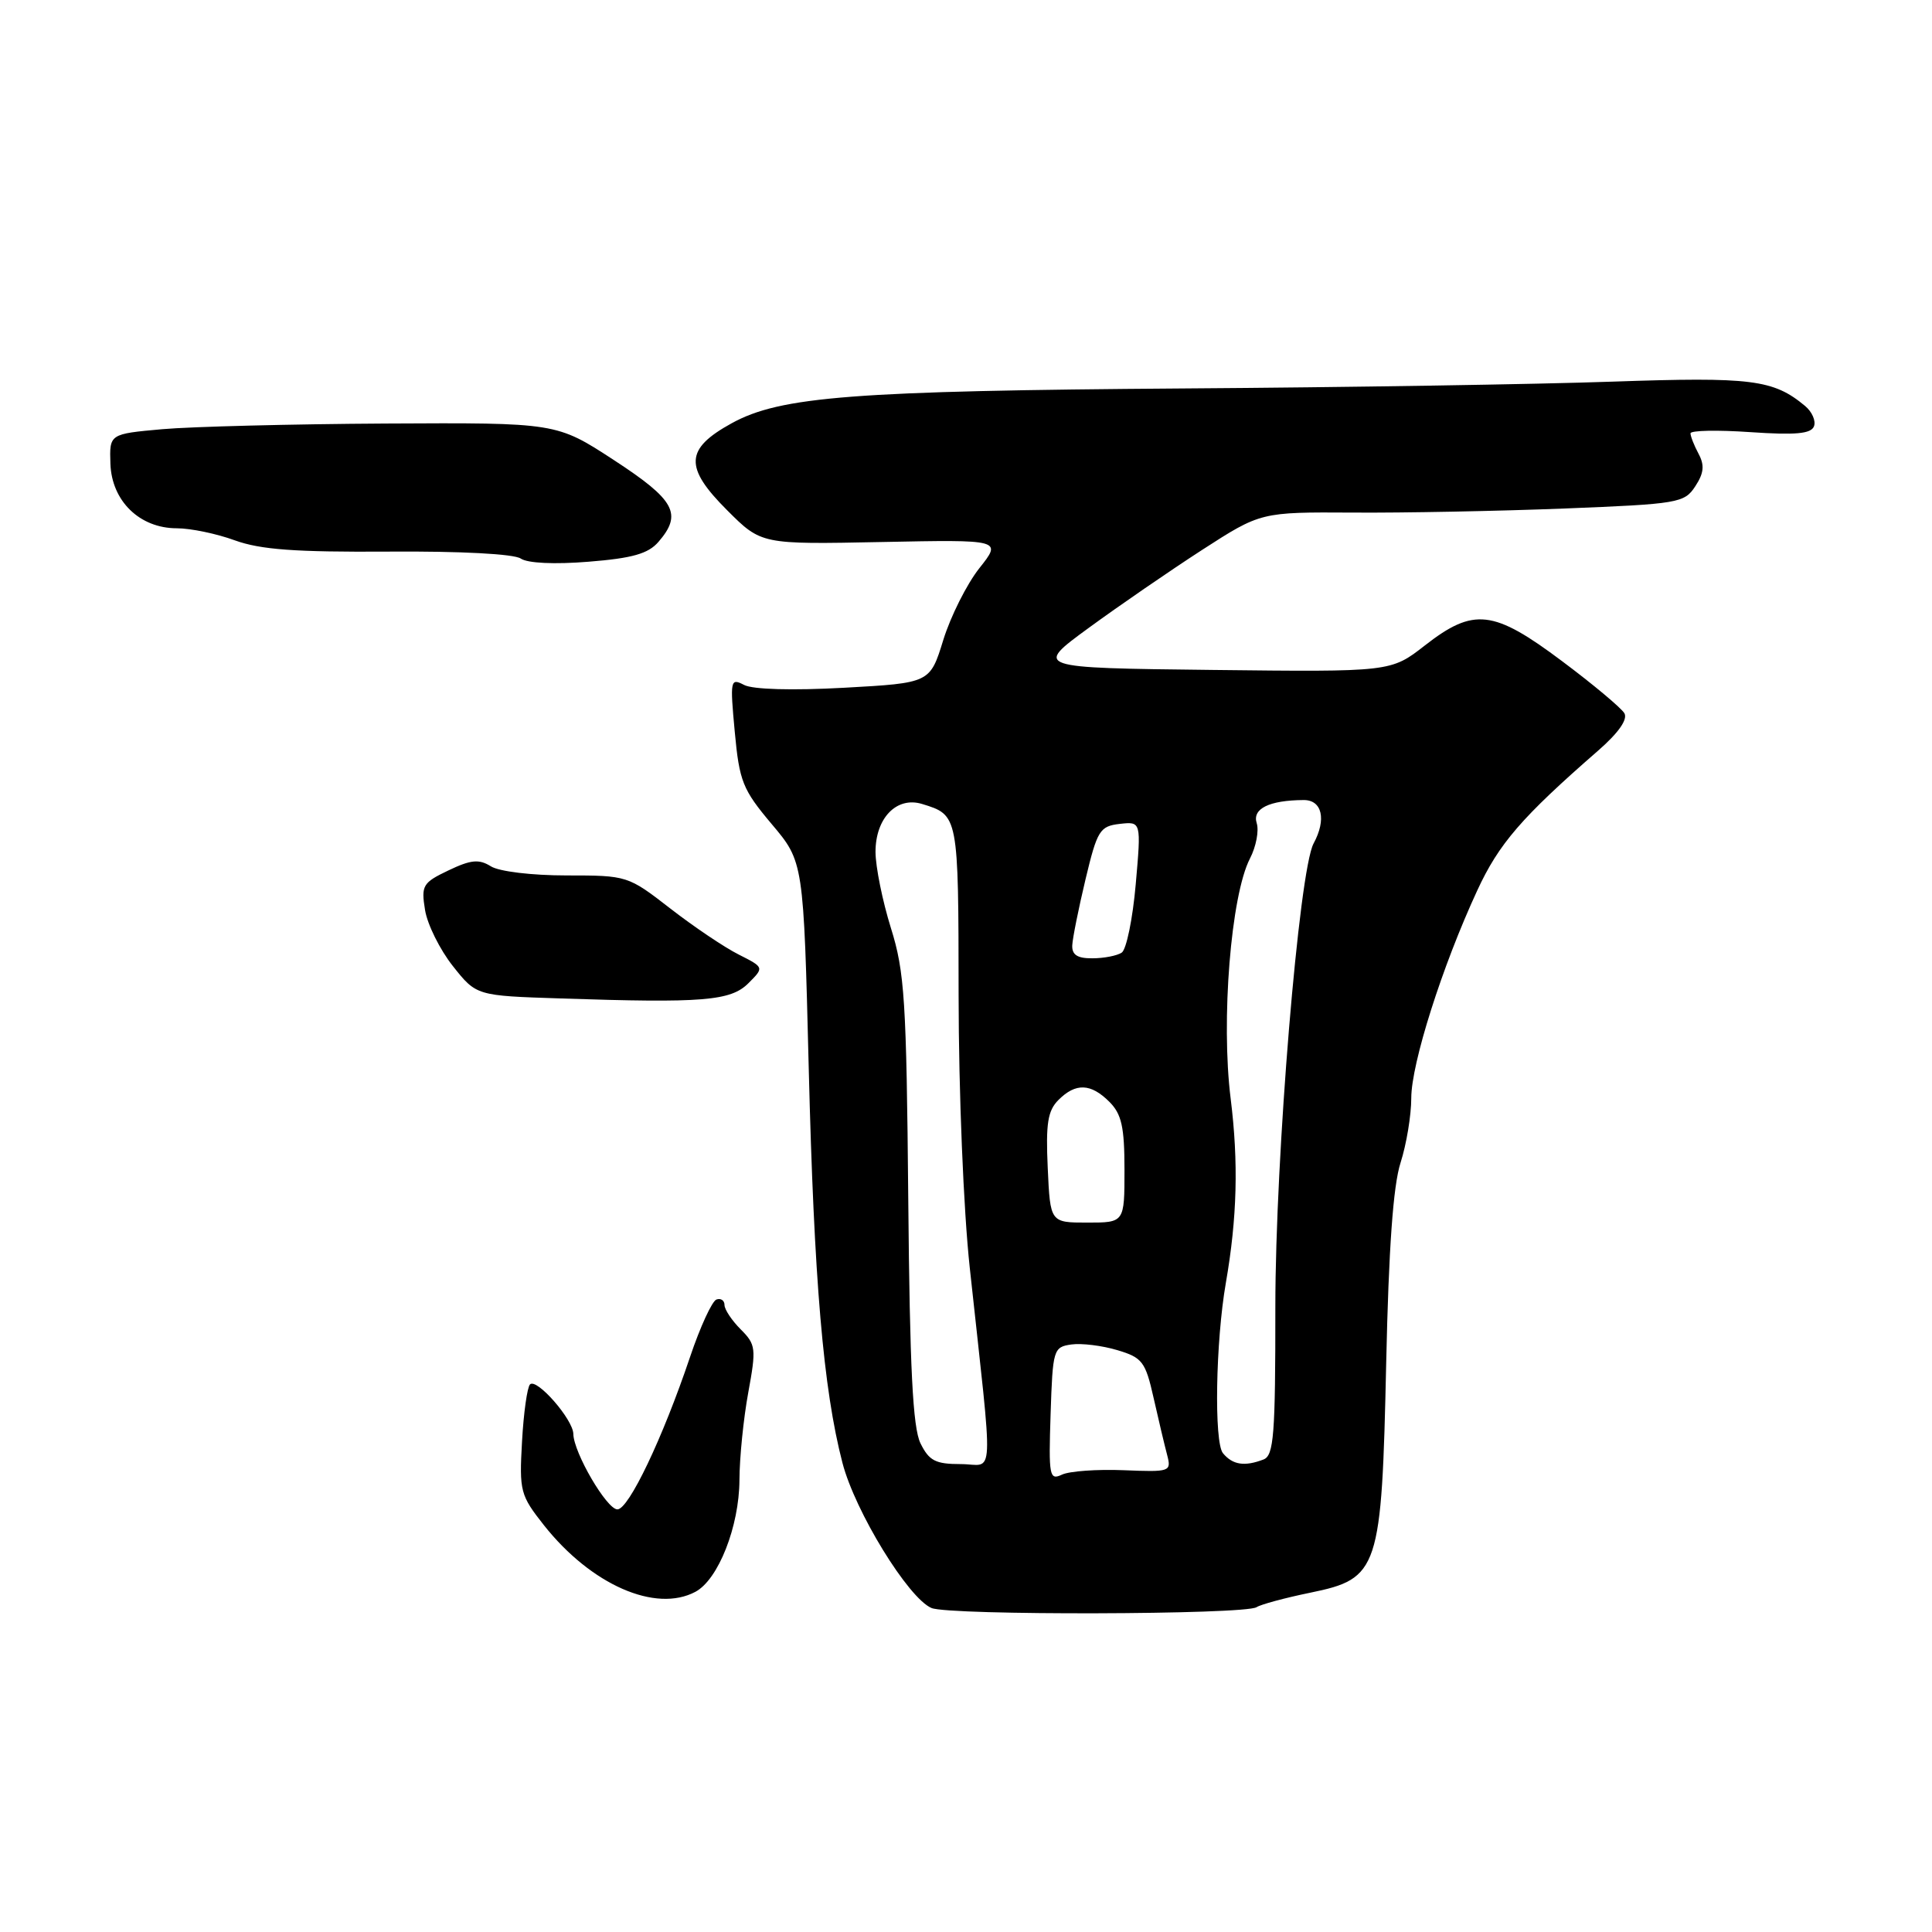 <?xml version="1.0" encoding="UTF-8" standalone="no"?>
<!DOCTYPE svg PUBLIC "-//W3C//DTD SVG 1.1//EN" "http://www.w3.org/Graphics/SVG/1.1/DTD/svg11.dtd" >
<svg xmlns="http://www.w3.org/2000/svg" xmlns:xlink="http://www.w3.org/1999/xlink" version="1.1" viewBox="0 0 256 256">
 <g >
 <path fill="currentColor"
d=" M 166.50 212.96 C 167.05 212.60 170.25 211.73 173.62 211.04 C 182.72 209.17 183.08 208.07 183.68 180.51 C 184.01 165.42 184.60 157.11 185.58 154.07 C 186.36 151.64 187.00 147.78 187.00 145.51 C 187.00 140.93 191.10 128.02 195.74 118.00 C 198.61 111.79 201.63 108.29 211.74 99.48 C 214.45 97.12 215.71 95.33 215.24 94.51 C 214.83 93.81 211.13 90.71 207.00 87.62 C 197.88 80.78 195.28 80.48 188.81 85.52 C 184.30 89.04 184.30 89.04 160.65 88.77 C 137.01 88.50 137.01 88.50 144.26 83.20 C 148.24 80.29 155.00 75.64 159.28 72.87 C 167.06 67.85 167.06 67.85 179.28 67.92 C 186.00 67.97 198.61 67.72 207.31 67.38 C 222.38 66.78 223.19 66.65 224.63 64.44 C 225.78 62.69 225.88 61.65 225.07 60.13 C 224.48 59.03 224.00 57.81 224.00 57.42 C 224.00 57.03 227.57 56.96 231.93 57.26 C 237.93 57.67 239.98 57.48 240.36 56.49 C 240.64 55.78 240.11 54.56 239.18 53.79 C 234.98 50.29 232.10 49.93 213.64 50.57 C 203.66 50.92 178.18 51.33 157.00 51.47 C 113.10 51.78 103.41 52.52 96.94 56.09 C 90.76 59.49 90.64 61.91 96.36 67.62 C 100.88 72.14 100.88 72.14 116.83 71.82 C 132.78 71.50 132.78 71.50 129.76 75.30 C 128.11 77.39 125.96 81.67 124.99 84.80 C 123.23 90.50 123.23 90.50 111.87 91.13 C 104.97 91.51 99.75 91.36 98.60 90.76 C 96.78 89.81 96.72 90.10 97.36 96.97 C 97.97 103.54 98.40 104.62 102.25 109.19 C 106.48 114.20 106.48 114.20 107.16 141.48 C 107.86 169.68 109.09 184.07 111.63 193.84 C 113.31 200.30 120.35 211.77 123.43 213.07 C 125.80 214.07 164.98 213.97 166.50 212.96 Z  M 92.15 210.92 C 95.18 209.30 97.95 202.26 97.98 196.12 C 97.99 193.15 98.52 187.93 99.15 184.51 C 100.22 178.68 100.16 178.16 98.15 176.15 C 96.97 174.97 96.00 173.51 96.00 172.92 C 96.00 172.32 95.52 171.99 94.94 172.19 C 94.36 172.38 92.78 175.81 91.43 179.82 C 87.82 190.54 83.31 200.00 81.81 200.00 C 80.40 200.00 76.01 192.49 75.97 190.00 C 75.93 188.07 71.11 182.56 70.23 183.44 C 69.86 183.81 69.38 187.22 69.17 191.02 C 68.80 197.60 68.94 198.13 72.09 202.12 C 78.34 210.00 86.87 213.74 92.15 210.92 Z  M 99.17 130.28 C 101.26 128.19 101.26 128.19 97.88 126.48 C 96.02 125.55 91.95 122.81 88.83 120.39 C 83.21 116.03 83.11 116.00 75.07 116.00 C 70.47 116.00 66.14 115.48 65.04 114.79 C 63.47 113.81 62.40 113.91 59.43 115.33 C 56.01 116.96 55.79 117.33 56.32 120.58 C 56.63 122.50 58.29 125.84 60.00 128.00 C 63.12 131.94 63.12 131.94 74.31 132.30 C 93.17 132.93 96.82 132.63 99.17 130.28 Z  M 87.25 71.80 C 90.45 68.10 89.46 66.26 81.37 60.98 C 73.74 56.00 73.74 56.00 51.12 56.12 C 38.68 56.19 25.35 56.53 21.50 56.87 C 14.50 57.50 14.50 57.50 14.63 61.45 C 14.80 66.39 18.51 70.00 23.43 70.00 C 25.26 70.00 28.72 70.72 31.12 71.60 C 34.51 72.83 39.12 73.17 51.50 73.09 C 61.03 73.02 68.11 73.40 69.00 74.01 C 69.91 74.63 73.46 74.80 78.00 74.43 C 83.79 73.97 85.90 73.37 87.25 71.80 Z  M 139.21 187.37 C 139.49 178.81 139.58 178.49 141.96 178.15 C 143.31 177.96 146.05 178.30 148.05 178.90 C 151.37 179.89 151.78 180.43 152.86 185.24 C 153.51 188.13 154.32 191.53 154.65 192.78 C 155.23 195.01 155.08 195.06 148.88 194.81 C 145.37 194.67 141.69 194.93 140.71 195.40 C 139.05 196.18 138.94 195.60 139.21 187.37 Z  M 121.97 191.25 C 120.95 189.17 120.55 181.31 120.35 158.97 C 120.11 132.56 119.87 128.76 118.05 122.97 C 116.94 119.41 116.02 114.88 116.01 112.90 C 116.00 108.40 118.81 105.50 122.18 106.53 C 127.01 108.01 127.00 107.97 127.02 131.87 C 127.03 144.72 127.67 160.34 128.50 168.00 C 131.67 197.30 131.82 194.00 127.30 194.00 C 123.95 194.00 123.11 193.56 121.97 191.25 Z  M 162.05 192.56 C 160.85 191.12 161.08 177.74 162.43 170.00 C 163.93 161.38 164.12 154.01 163.07 145.58 C 161.77 135.23 163.10 118.63 165.63 113.75 C 166.44 112.18 166.84 110.08 166.52 109.07 C 165.91 107.15 168.18 106.04 172.75 106.01 C 175.19 106.00 175.78 108.58 174.06 111.76 C 172.12 115.36 168.99 153.28 168.99 173.14 C 169.00 190.14 168.79 192.87 167.42 193.39 C 164.91 194.35 163.34 194.11 162.05 192.56 Z  M 138.83 154.75 C 138.56 148.88 138.83 147.17 140.25 145.75 C 142.54 143.46 144.54 143.54 147.00 146.00 C 148.62 147.62 149.00 149.33 149.00 155.00 C 149.00 162.00 149.00 162.00 144.08 162.00 C 139.16 162.00 139.16 162.00 138.83 154.75 Z  M 142.08 125.25 C 142.13 124.29 142.92 120.35 143.84 116.50 C 145.39 110.02 145.73 109.48 148.37 109.17 C 151.22 108.85 151.22 108.85 150.49 117.17 C 150.09 121.75 149.25 125.83 148.63 126.23 C 148.01 126.64 146.26 126.98 144.75 126.98 C 142.76 127.00 142.02 126.52 142.08 125.25 Z "/>
</g>
</svg>